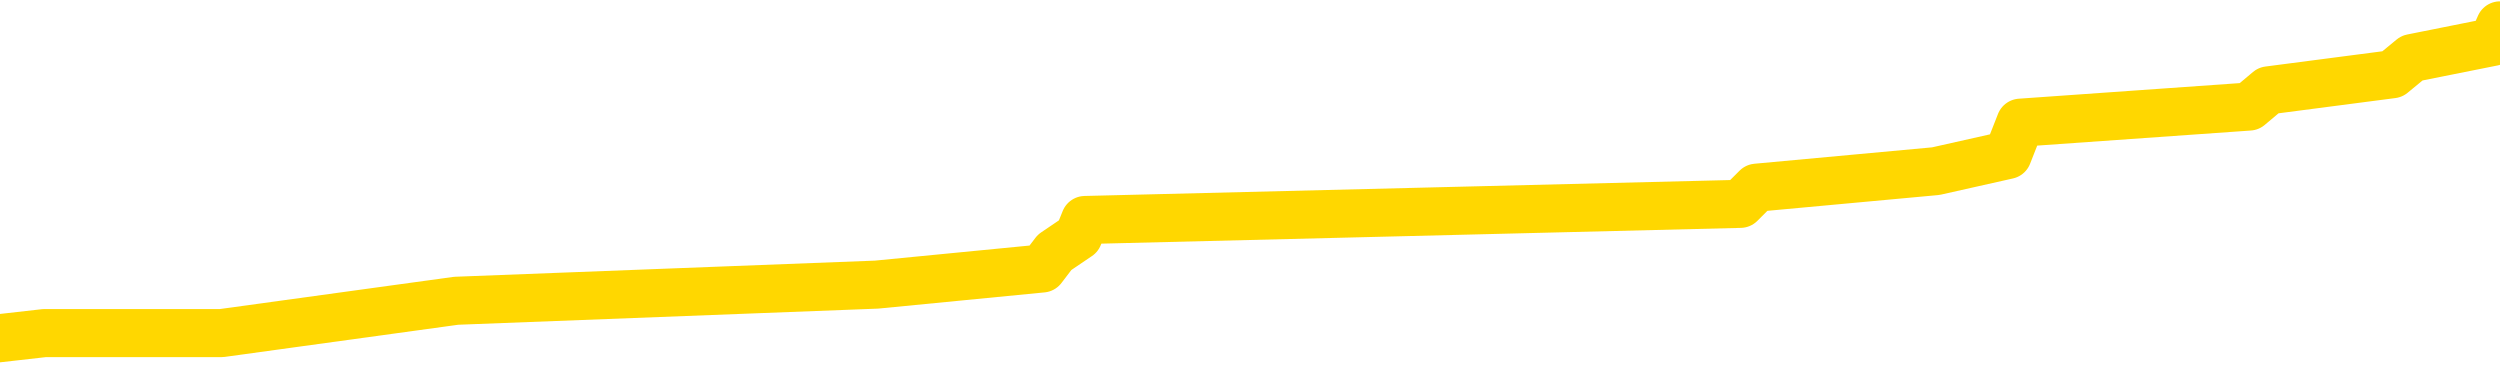 <svg xmlns="http://www.w3.org/2000/svg" version="1.1" viewBox="0 0 6500 1000">
	<path fill="none" stroke="gold" stroke-width="125" stroke-linecap="round" stroke-linejoin="round" d="M0 51856  L-321268 51856 L-321084 51814 L-320594 51730 L-320301 51688 L-319989 51603 L-319755 51561 L-319701 51477 L-319642 51393 L-319489 51351 L-319449 51266 L-319316 51224 L-319023 51182 L-318483 51182 L-317872 51140 L-317824 51140 L-317184 51098 L-317151 51098 L-316626 51098 L-316493 51056 L-316103 50972 L-315775 50888 L-315657 50803 L-315446 50719 L-314729 50719 L-314159 50677 L-314052 50677 L-313877 50635 L-313656 50551 L-313255 50509 L-313229 50424 L-312301 50340 L-312213 50256 L-312131 50172 L-312061 50088 L-311764 50045 L-311612 49961 L-309722 50003 L-309621 50003 L-309359 50003 L-309065 50045 L-308923 49961 L-308675 49961 L-308639 49919 L-308481 49877 L-308017 49793 L-307764 49751 L-307552 49666 L-307301 49624 L-306952 49582 L-306024 49498 L-305931 49414 L-305520 49372 L-304349 49288 L-303160 49245 L-303068 49161 L-303040 49077 L-302774 48993 L-302475 48909 L-302347 48824 L-302309 48740 L-301495 48740 L-301111 48782 L-300050 48824 L-299989 48824 L-299724 49666 L-299252 50466 L-299060 51266 L-298796 52066 L-298459 52024 L-298324 51982 L-297868 51940 L-297125 51898 L-297108 51856 L-296942 51772 L-296874 51772 L-296358 51730 L-295329 51730 L-295133 51688 L-294645 51645 L-294283 51603 L-293874 51603 L-293488 51645 L-291785 51645 L-291687 51645 L-291615 51645 L-291554 51645 L-291369 51603 L-291033 51603 L-290392 51561 L-290315 51519 L-290254 51519 L-290068 51477 L-289988 51477 L-289811 51435 L-289792 51393 L-289562 51393 L-289174 51351 L-288285 51351 L-288246 51309 L-288158 51266 L-288130 51182 L-287122 51140 L-286972 51056 L-286948 51014 L-286815 50972 L-286775 50930 L-285517 50888 L-285459 50888 L-284920 50845 L-284867 50845 L-284820 50845 L-284425 50803 L-284286 50761 L-284086 50719 L-283939 50719 L-283775 50719 L-283498 50761 L-283139 50761 L-282587 50719 L-281942 50677 L-281683 50593 L-281529 50551 L-281128 50509 L-281088 50466 L-280968 50424 L-280906 50466 L-280892 50466 L-280798 50466 L-280505 50424 L-280354 50256 L-280023 50172 L-279945 50088 L-279869 50045 L-279643 49919 L-279576 49835 L-279349 49751 L-279296 49666 L-279132 49624 L-278126 49582 L-277942 49540 L-277391 49498 L-276998 49414 L-276601 49372 L-275751 49288 L-275672 49245 L-275094 49203 L-274652 49203 L-274411 49161 L-274254 49161 L-273853 49077 L-273833 49077 L-273388 49035 L-272982 48993 L-272846 48909 L-272671 48824 L-272535 48740 L-272285 48656 L-271285 48614 L-271203 48572 L-271067 48530 L-271029 48488 L-270139 48445 L-269923 48403 L-269480 48361 L-269362 48319 L-269306 48277 L-268629 48277 L-268529 48235 L-268500 48235 L-267158 48193 L-266752 48151 L-266713 48109 L-265785 48066 L-265687 48024 L-265554 47982 L-265149 47940 L-265123 47898 L-265030 47856 L-264814 47814 L-264403 47730 L-263249 47645 L-262957 47561 L-262929 47477 L-262321 47435 L-262071 47351 L-262051 47309 L-261122 47266 L-261070 47182 L-260948 47140 L-260930 47056 L-260774 47014 L-260599 46930 L-260463 46888 L-260406 46845 L-260298 46803 L-260213 46761 L-259980 46719 L-259905 46677 L-259596 46635 L-259479 46593 L-259309 46551 L-259217 46509 L-259115 46509 L-259092 46466 L-259014 46466 L-258916 46382 L-258550 46340 L-258445 46298 L-257942 46256 L-257490 46214 L-257452 46172 L-257428 46130 L-257387 46088 L-257258 46045 L-257157 46003 L-256716 45961 L-256434 45919 L-255841 45877 L-255711 45835 L-255436 45751 L-255284 45709 L-255131 45666 L-255045 45582 L-254967 45540 L-254782 45498 L-254731 45498 L-254703 45456 L-254624 45414 L-254601 45372 L-254317 45288 L-253714 45203 L-252718 45161 L-252420 45119 L-251686 45077 L-251442 45035 L-251352 44993 L-250775 44951 L-250076 44909 L-249324 44866 L-249006 44824 L-248623 44740 L-248546 44698 L-247911 44656 L-247726 44614 L-247638 44614 L-247508 44614 L-247196 44572 L-247146 44530 L-247004 44488 L-246982 44445 L-246015 44403 L-245469 44361 L-244991 44361 L-244930 44361 L-244606 44361 L-244585 44319 L-244522 44319 L-244312 44277 L-244236 44235 L-244181 44193 L-244158 44151 L-244119 44109 L-244103 44066 L-243346 44024 L-243330 43982 L-242530 43940 L-242378 43898 L-241473 43856 L-240966 43814 L-240737 43730 L-240696 43730 L-240581 43688 L-240404 43645 L-239650 43688 L-239515 43645 L-239351 43603 L-239033 43561 L-238857 43477 L-237835 43393 L-237811 43309 L-237560 43266 L-237347 43182 L-236713 43140 L-236475 43056 L-236443 42972 L-236265 42888 L-236184 42803 L-236095 42761 L-236030 42677 L-235590 42593 L-235566 42551 L-235025 42509 L-234770 42466 L-234275 42424 L-233398 42382 L-233361 42340 L-233308 42298 L-233267 42256 L-233150 42214 L-232873 42172 L-232666 42088 L-232469 42003 L-232446 41919 L-232396 41835 L-232356 41793 L-232278 41751 L-231681 41666 L-231621 41624 L-231517 41582 L-231363 41540 L-230731 41498 L-230050 41456 L-229748 41372 L-229401 41330 L-229203 41288 L-229155 41203 L-228835 41161 L-228207 41119 L-228060 41077 L-228024 41035 L-227966 40993 L-227890 40909 L-227648 40909 L-227560 40866 L-227466 40824 L-227172 40782 L-227038 40740 L-226978 40698 L-226941 40614 L-226669 40614 L-225663 40572 L-225487 40530 L-225436 40530 L-225144 40488 L-224951 40403 L-224618 40361 L-224112 40319 L-223549 40235 L-223535 40151 L-223518 40109 L-223418 40024 L-223303 39940 L-223264 39856 L-223226 39814 L-223161 39814 L-223133 39772 L-222994 39814 L-222701 39814 L-222651 39814 L-222546 39814 L-222281 39772 L-221816 39730 L-221672 39730 L-221617 39645 L-221560 39603 L-221369 39561 L-221004 39519 L-220789 39519 L-220595 39519 L-220537 39519 L-220478 39435 L-220324 39393 L-220054 39351 L-219624 39561 L-219609 39561 L-219532 39519 L-219467 39477 L-219338 39182 L-219315 39140 L-219030 39098 L-218983 39056 L-218928 39014 L-218466 38972 L-218427 38972 L-218386 38930 L-218196 38888 L-217716 38845 L-217229 38803 L-217212 38761 L-217174 38719 L-216918 38677 L-216840 38593 L-216610 38551 L-216594 38466 L-216300 38382 L-215858 38340 L-215411 38298 L-214906 38256 L-214752 38214 L-214466 38172 L-214426 38088 L-214095 38045 L-213873 38003 L-213356 37919 L-213280 37877 L-213032 37793 L-212838 37709 L-212778 37666 L-212001 37624 L-211927 37624 L-211697 37582 L-211680 37582 L-211618 37540 L-211423 37498 L-210958 37498 L-210935 37456 L-210805 37456 L-209505 37456 L-209488 37456 L-209411 37414 L-209317 37414 L-209100 37414 L-208948 37372 L-208770 37414 L-208715 37456 L-208429 37498 L-208389 37498 L-208019 37498 L-207579 37498 L-207396 37498 L-207075 37456 L-206780 37456 L-206334 37372 L-206262 37330 L-205800 37245 L-205362 37203 L-205180 37161 L-203726 37077 L-203594 37035 L-203137 36951 L-202911 36909 L-202524 36824 L-202008 36740 L-201054 36656 L-200259 36572 L-199585 36530 L-199159 36445 L-198848 36403 L-198618 36277 L-197935 36151 L-197922 36024 L-197712 35856 L-197690 35814 L-197516 35730 L-196566 35688 L-196297 35603 L-195482 35561 L-195172 35477 L-195134 35435 L-195077 35351 L-194460 35309 L-193822 35224 L-192196 35182 L-191522 35140 L-190880 35140 L-190803 35140 L-190746 35140 L-190710 35140 L-190682 35098 L-190570 35014 L-190552 34972 L-190530 34930 L-190376 34888 L-190323 34803 L-190245 34761 L-190125 34719 L-190028 34677 L-189910 34635 L-189641 34551 L-189371 34509 L-189354 34424 L-189154 34382 L-189007 34298 L-188780 34256 L-188646 34214 L-188337 34172 L-188277 34130 L-187924 34045 L-187576 34003 L-187475 33961 L-187410 33877 L-187351 33835 L-186966 33751 L-186585 33709 L-186481 33666 L-186221 33624 L-185950 33540 L-185790 33498 L-185758 33456 L-185696 33414 L-185555 33372 L-185371 33330 L-185326 33288 L-185038 33288 L-185022 33245 L-184789 33245 L-184728 33203 L-184690 33203 L-184110 33161 L-183976 33119 L-183953 32951 L-183934 32656 L-183917 32319 L-183901 31982 L-183877 31645 L-183860 31393 L-183839 31098 L-183823 30803 L-183799 30635 L-183783 30466 L-183761 30340 L-183744 30256 L-183695 30130 L-183623 30003 L-183588 29793 L-183565 29624 L-183529 29456 L-183488 29288 L-183451 29203 L-183435 29035 L-183411 28909 L-183373 28824 L-183357 28698 L-183333 28614 L-183316 28530 L-183297 28445 L-183281 28361 L-183252 28235 L-183226 28109 L-183181 28066 L-183164 27982 L-183122 27940 L-183074 27856 L-183004 27772 L-182988 27688 L-182972 27603 L-182910 27561 L-182871 27519 L-182831 27477 L-182665 27435 L-182600 27393 L-182584 27351 L-182540 27266 L-182482 27224 L-182269 27182 L-182236 27140 L-182193 27098 L-182115 27056 L-181578 27014 L-181500 26972 L-181395 26888 L-181307 26845 L-181131 26803 L-180780 26761 L-180624 26719 L-180186 26677 L-180030 26635 L-179900 26593 L-179196 26509 L-178995 26466 L-178034 26382 L-177552 26340 L-177453 26340 L-177360 26298 L-177115 26256 L-177042 26214 L-176599 26130 L-176503 26088 L-176488 26045 L-176472 26003 L-176447 25961 L-175982 25919 L-175765 25877 L-175625 25835 L-175331 25793 L-175243 25751 L-175201 25709 L-175171 25666 L-174999 25624 L-174940 25582 L-174864 25540 L-174783 25498 L-174713 25498 L-174404 25456 L-174319 25414 L-174105 25372 L-174070 25330 L-173387 25288 L-173288 25245 L-173083 25203 L-173036 25161 L-172758 25119 L-172696 25077 L-172679 24993 L-172601 24951 L-172293 24866 L-172268 24824 L-172214 24740 L-172192 24698 L-172069 24656 L-171933 24572 L-171689 24530 L-171563 24530 L-170917 24488 L-170901 24488 L-170876 24488 L-170696 24403 L-170620 24361 L-170528 24319 L-170100 24277 L-169684 24235 L-169291 24151 L-169212 24109 L-169194 24066 L-168830 24024 L-168594 23982 L-168366 23940 L-168052 23898 L-167975 23856 L-167894 23772 L-167716 23688 L-167700 23645 L-167435 23561 L-167355 23519 L-167125 23477 L-166898 23435 L-166583 23435 L-166408 23393 L-166046 23393 L-165655 23351 L-165585 23266 L-165522 23224 L-165381 23140 L-165329 23098 L-165228 23014 L-164726 22972 L-164529 22930 L-164282 22888 L-164097 22845 L-163797 22803 L-163721 22761 L-163555 22677 L-162670 22635 L-162642 22551 L-162519 22466 L-161940 22424 L-161862 22382 L-161149 22382 L-160837 22382 L-160624 22382 L-160607 22382 L-160221 22382 L-159696 22298 L-159249 22256 L-158920 22214 L-158767 22172 L-158441 22172 L-158263 22130 L-158181 22130 L-157975 22045 L-157800 22003 L-156871 21961 L-155981 21919 L-155942 21877 L-155714 21877 L-155335 21835 L-154547 21793 L-154313 21751 L-154237 21709 L-153880 21666 L-153308 21582 L-153041 21540 L-152654 21498 L-152551 21498 L-152381 21498 L-151762 21498 L-151551 21498 L-151243 21498 L-151190 21456 L-151063 21414 L-151010 21372 L-150890 21330 L-150554 21245 L-149595 21203 L-149464 21119 L-149262 21077 L-148631 21035 L-148319 20993 L-147905 20951 L-147878 20909 L-147733 20866 L-147312 20824 L-145980 20824 L-145933 20782 L-145804 20698 L-145788 20656 L-145210 20572 L-145004 20530 L-144974 20488 L-144933 20445 L-144876 20403 L-144838 20361 L-144760 20319 L-144617 20277 L-144163 20235 L-144045 20193 L-143759 20151 L-143387 20109 L-143291 20066 L-142964 20024 L-142609 19982 L-142439 19940 L-142392 19898 L-142283 19856 L-142194 19814 L-142166 19772 L-142090 19688 L-141786 19645 L-141752 19561 L-141681 19519 L-141313 19477 L-140977 19435 L-140897 19435 L-140677 19393 L-140505 19351 L-140478 19309 L-139981 19266 L-139432 19182 L-138551 19140 L-138453 19056 L-138376 19014 L-138101 18972 L-137854 18888 L-137780 18845 L-137718 18761 L-137599 18719 L-137557 18677 L-137447 18635 L-137370 18551 L-136669 18509 L-136424 18466 L-136384 18424 L-136228 18382 L-135629 18382 L-135402 18382 L-135310 18382 L-134835 18382 L-134237 18298 L-133717 18256 L-133696 18214 L-133551 18172 L-133231 18172 L-132689 18172 L-132457 18172 L-132287 18172 L-131800 18130 L-131573 18088 L-131488 18045 L-131142 18003 L-130816 18003 L-130293 17961 L-129965 17919 L-129365 17877 L-129167 17793 L-129115 17751 L-129075 17709 L-128793 17666 L-128109 17582 L-127799 17540 L-127774 17456 L-127583 17414 L-127360 17372 L-127274 17330 L-126610 17245 L-126586 17203 L-126364 17119 L-126034 17077 L-125682 16993 L-125477 16951 L-125245 16866 L-124987 16824 L-124797 16740 L-124750 16698 L-124523 16656 L-124488 16614 L-124332 16572 L-124117 16530 L-123944 16488 L-123853 16445 L-123576 16403 L-123332 16361 L-123017 16319 L-122591 16319 L-122553 16319 L-122070 16319 L-121837 16319 L-121625 16277 L-121399 16235 L-120849 16235 L-120601 16193 L-119767 16193 L-119712 16151 L-119690 16109 L-119532 16066 L-119071 16024 L-119030 15982 L-118690 15898 L-118557 15856 L-118334 15814 L-117762 15772 L-117290 15730 L-117095 15688 L-116903 15645 L-116713 15603 L-116611 15561 L-116243 15519 L-116197 15477 L-116115 15435 L-114822 15393 L-114773 15351 L-114505 15351 L-114360 15351 L-113809 15351 L-113692 15309 L-113611 15266 L-113251 15224 L-113028 15182 L-112746 15140 L-112417 15056 L-111909 15014 L-111797 14972 L-111718 14930 L-111553 14888 L-111259 14888 L-110790 14888 L-110594 14930 L-110543 14930 L-109893 14888 L-109772 14845 L-109318 14845 L-109282 14803 L-108813 14761 L-108703 14719 L-108687 14677 L-108470 14677 L-108290 14635 L-107758 14635 L-106728 14635 L-106529 14593 L-106071 14551 L-105122 14466 L-105023 14424 L-104670 14340 L-104609 14298 L-104595 14256 L-104559 14214 L-104190 14172 L-104070 14130 L-103828 14088 L-103664 14045 L-103477 14003 L-103356 13961 L-102285 13877 L-101427 13835 L-101215 13751 L-101118 13709 L-100943 13624 L-100610 13582 L-100538 13540 L-100481 13498 L-100305 13498 L-99916 13456 L-99681 13414 L-99570 13372 L-99453 13330 L-98472 13288 L-98446 13245 L-97852 13161 L-97820 13161 L-97671 13119 L-97387 13077 L-96475 13077 L-95529 13077 L-95376 13035 L-95273 13035 L-95142 12993 L-94999 12951 L-94972 12909 L-94858 12866 L-94640 12824 L-93958 12782 L-93829 12740 L-93526 12698 L-93286 12614 L-92953 12572 L-92314 12530 L-91972 12445 L-91910 12403 L-91754 12403 L-90833 12403 L-90362 12403 L-90319 12403 L-90306 12361 L-90265 12319 L-90243 12277 L-90216 12235 L-90072 12193 L-89649 12151 L-89314 12151 L-89123 12109 L-88694 12109 L-88506 12066 L-88118 11982 L-87583 11940 L-87211 11898 L-87189 11898 L-86939 11856 L-86821 11814 L-86745 11772 L-86609 11730 L-86570 11688 L-86490 11645 L-86096 11603 L-85600 11561 L-85488 11477 L-85315 11435 L-85007 11393 L-84559 11351 L-84236 11309 L-84094 11224 L-83667 11140 L-83513 11056 L-83458 10972 L-82644 10930 L-82625 10888 L-82253 10845 L-82196 10845 L-81067 10803 L-80999 10803 L-80441 10761 L-80246 10719 L-80109 10677 L-79876 10635 L-79529 10593 L-79494 10509 L-79459 10466 L-79391 10382 L-79042 10340 L-78870 10298 L-78385 10256 L-78369 10214 L-78044 10172 L-77886 10130 L-76745 10045 L-76721 10003 L-76529 9919 L-76335 9877 L-76085 9835 L-76068 9793 L-75048 9751 L-74750 9709 L-74675 9666 L-74538 9582 L-74363 9540 L-73786 9456 L-73570 9414 L-73507 9372 L-73376 9330 L-73339 9245 L-72816 9203 L-72678 25793 L-72663 25793 L-72641 25793 L-72620 25793 L-72393 9161 L-71617 9161 L-71576 9161 L-71208 9161 L-71130 9119 L-71078 9077 L-70404 9035 L-69662 8993 L-69237 8993 L-68790 8951 L-67728 8909 L-67416 8824 L-67006 8824 L-66934 8782 L-66410 8782 L-66315 8782 L-66297 8782 L-65853 8740 L-65667 8656 L-64887 8572 L-64214 8530 L-63802 8403 L-63570 8319 L-63430 8277 L-63348 8193 L-63328 8151 L-63252 8151 L-63124 8109 L-62807 8151 L-62583 8151 L-62258 8109 L-62196 8109 L-61825 8109 L-61792 8109 L-61584 8109 L-60916 8109 L-60839 8109 L-60681 8024 L-60570 8024 L-60244 7982 L-60089 7940 L-59748 7940 L-59691 7856 L-59353 7772 L-59149 7730 L-59096 7645 L-57720 7603 L-57590 7561 L-57157 7519 L-56836 7477 L-56009 7393 L-55885 7351 L-55154 7266 L-54998 7182 L-54958 7140 L-54904 7098 L-54881 7056 L-54767 7014 L-54470 6972 L-54181 6930 L-54126 6888 L-54006 6845 L-53975 6803 L-53876 6761 L-53432 6761 L-53280 6719 L-52445 6719 L-51903 6677 L-51568 6677 L-51552 6635 L-51477 6593 L-51361 6551 L-51166 6509 L-50902 6466 L-50067 6424 L-49971 6382 L-49449 6340 L-49408 6298 L-49308 6256 L-48480 6256 L-48345 6214 L-48006 6214 L-47452 6172 L-47073 6130 L-46910 6088 L-46600 6045 L-45787 6003 L-45481 5961 L-45213 5961 L-44891 5961 L-44570 6003 L-44295 6003 L-43466 5919 L-43371 5877 L-43278 5751 L-43174 5624 L-42787 5498 L-42307 5414 L-42291 5372 L-42172 5330 L-41804 5245 L-41709 5203 L-40875 5119 L-40798 5077 L-40499 5035 L-40408 4993 L-40001 4909 L-39891 4824 L-39191 4782 L-38718 4740 L-38658 4698 L-38439 4614 L-38165 4572 L-38052 4530 L-37025 4488 L-36639 4445 L-36619 4403 L-36286 4361 L-36041 4319 L-35608 4277 L-35498 4235 L-35380 4193 L-34928 4109 L-34338 4066 L-34001 4024 L-32109 3982 L-31995 3898 L-31783 3856 L-30465 3814 L-30358 -5659 L-30292 -15006 L-30256 -23638 L-30194 -23638 L-29695 -14248 L-29020 -4985 L-28998 3561 L-28727 3477 L-27759 3477 L-27070 3435 L-26908 3393 L-26367 3351 L-26277 3309 L-25258 3266 L-24310 3182 L-23945 3224 L-23842 3266 L-23254 3266 L-23194 3266 L-23094 3224 L-22654 3140 L-22546 3098 L-22105 3056 L-21105 2930 L-20848 2803 L-20745 2677 L-20615 2593 L-20249 2509 L-19668 2424 L-19637 2382 L-19321 2340 L-17338 2298 L-17223 2256 L-17155 2256 L-16796 2214 L-15178 2172 L-15000 2172 L-14856 2172 L-14033 2214 L-13980 2256 L-13926 2256 L-13492 2256 L-12511 2298 L-12438 2298 L-11353 2256 L-11140 2256 L-10424 2172 L-10035 2130 L-9817 2045 L-9497 1961 L-9003 1877 L-8875 1835 L-8647 1751 L-8414 1666 L-8355 1624 L-8066 1582 L-7793 1498 L-6764 1456 L-5099 1414 L-4679 1372 L-4542 1330 L-4386 1330 L-4081 1288 L-3853 1203 L-3694 1161 L-3535 1077 L-3366 993 L-3318 951 L-3265 909 L-3243 909 L-2857 866 L-2607 866 L-2337 866 L-2176 866 L-2086 866 L-428 866 L-263 909 L116 866 L576 866 L1186 782 L2279 740 L2710 698 L2742 656 L2804 614 L2821 572 L4525 530 L4567 488 L5033 445 L5220 403 L5253 319 L5848 277 L5898 235 L6220 193 L6271 151 L6481 109 L6500 66" />
</svg>
